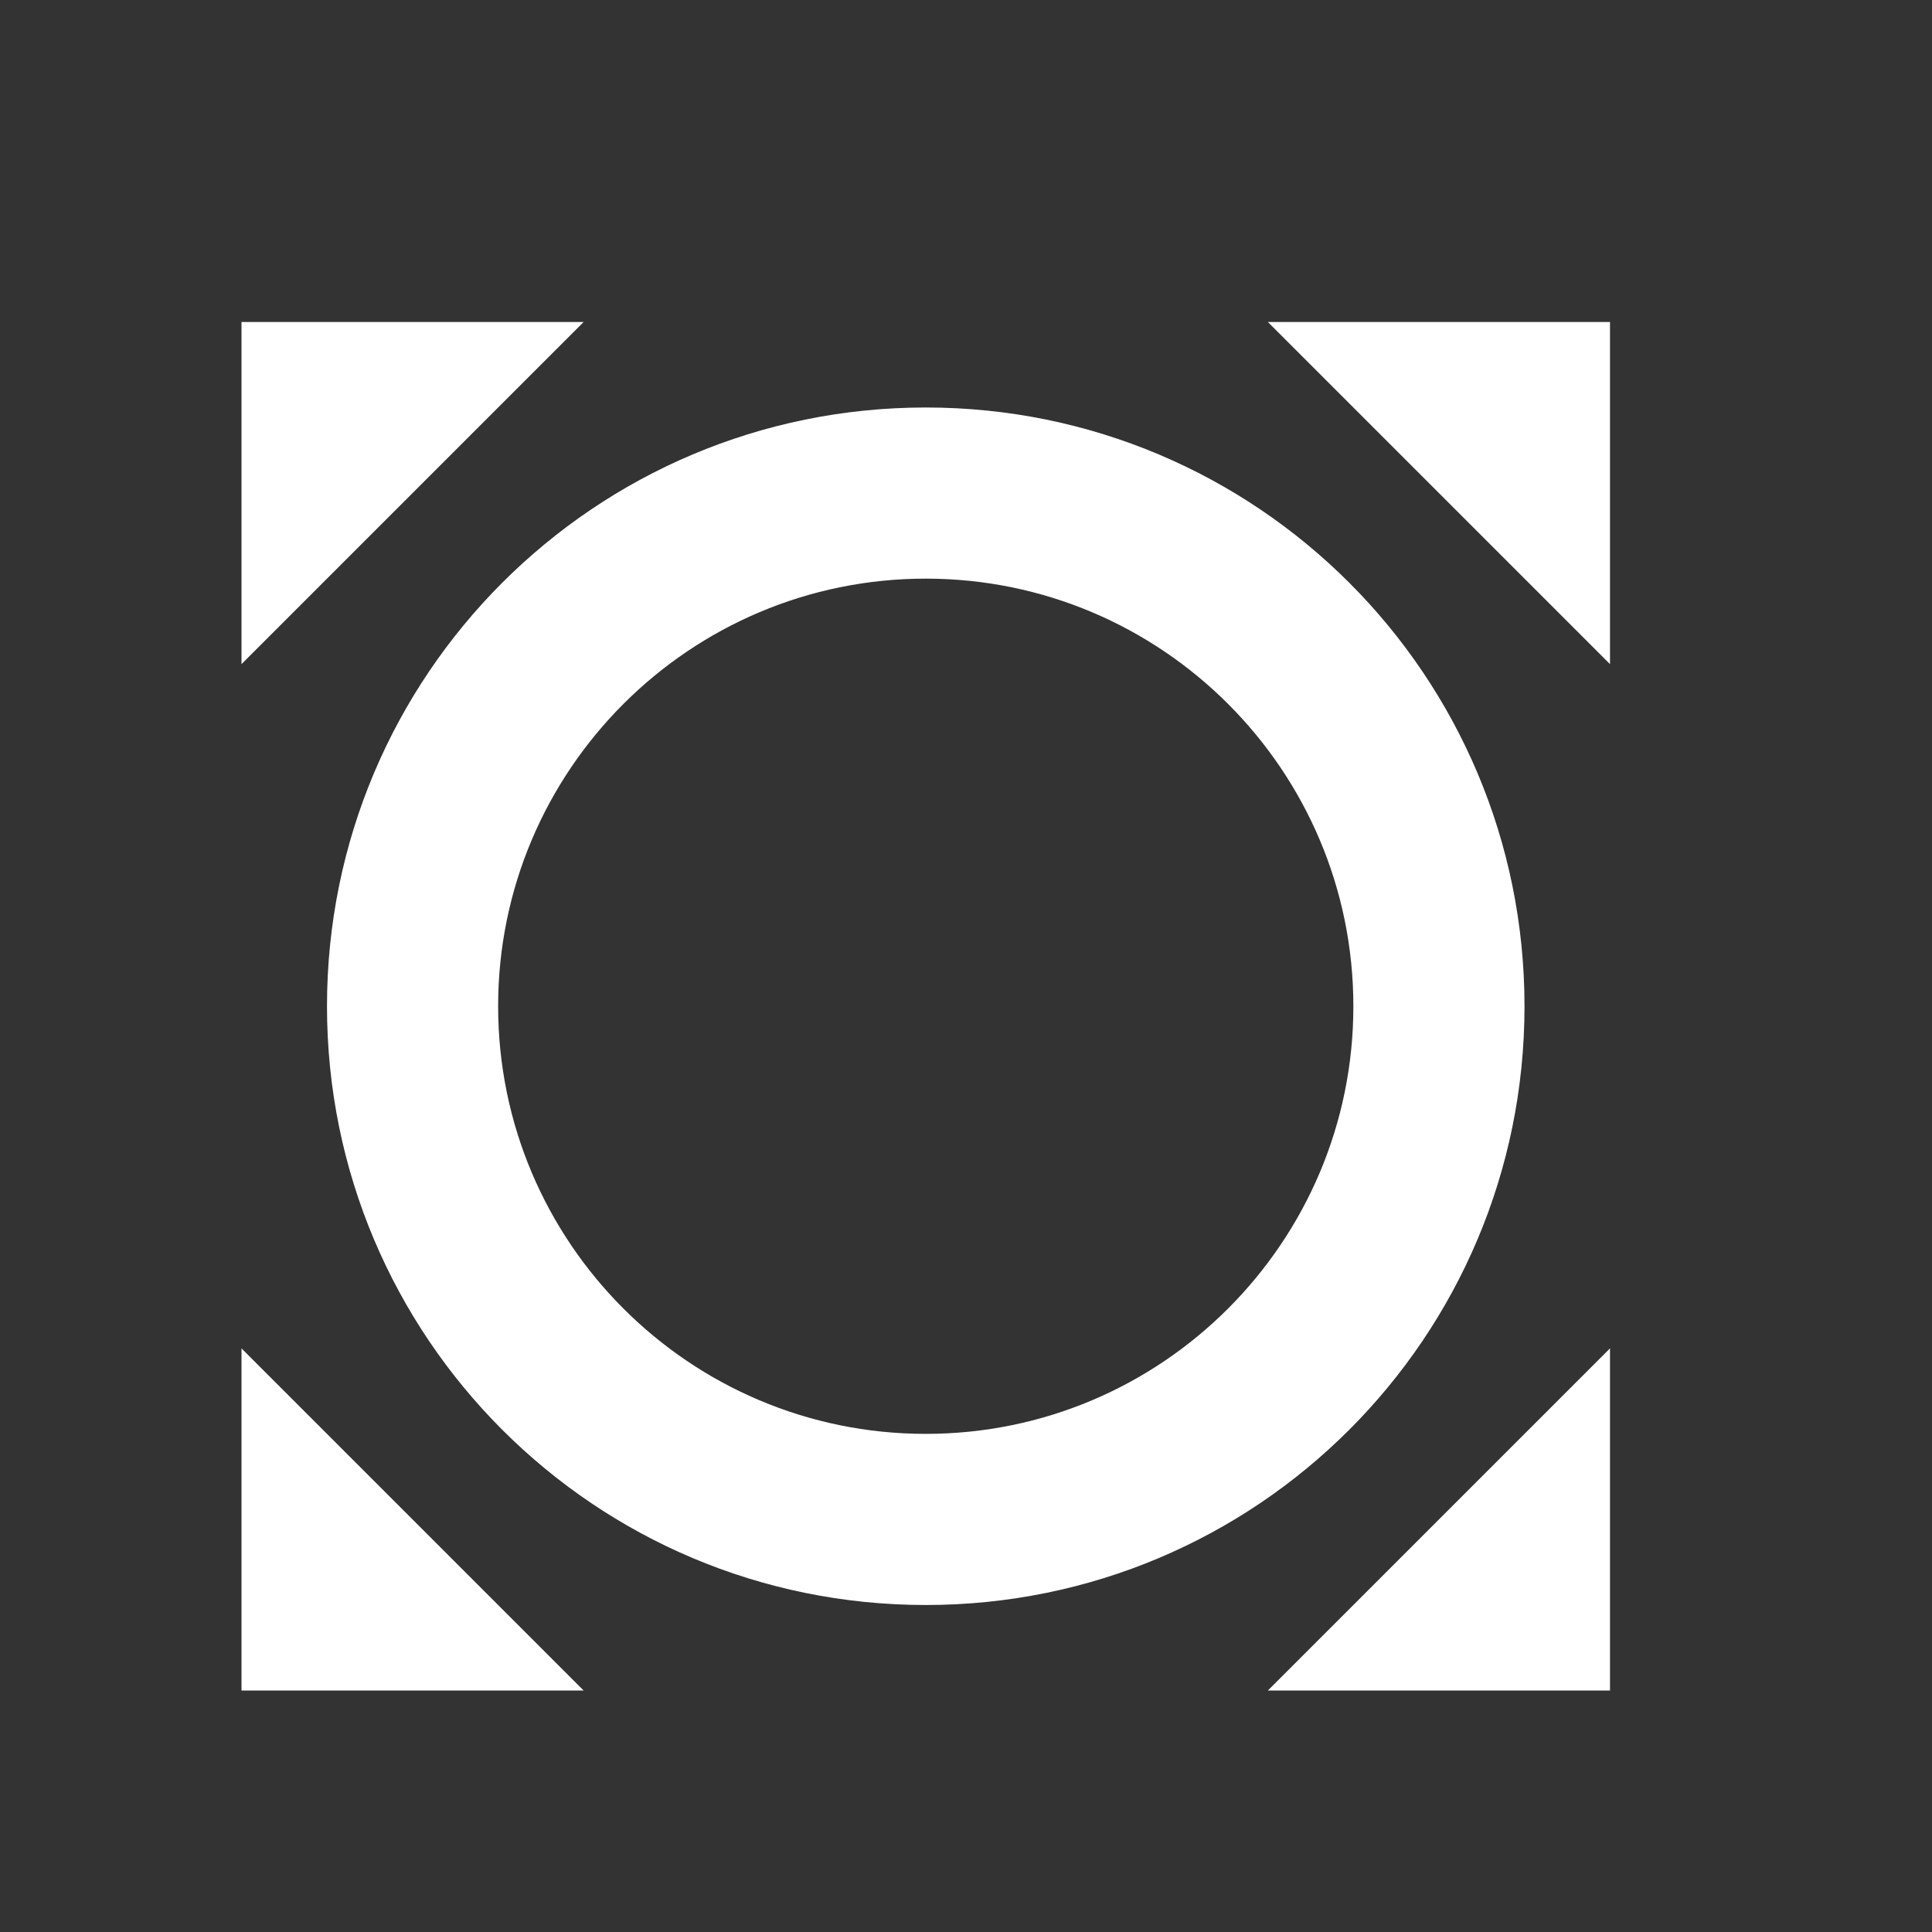 <svg width="24" height="24" viewBox="0 0 24 24" fill="none" xmlns="http://www.w3.org/2000/svg">
<rect x="0" y="0" width="24" height="24" fill="#333333" stroke="none"/>
<path d="M3 4V8.25L7.25 4H3ZM15.75 4L20 8.25V4H15.75ZM20 21V16.75L15.75 21H20ZM3 21H7.25L3 16.75V21ZM18.938 12.5C18.938 8.388 15.612 5.062 11.5 5.062C7.388 5.062 4.062 8.388 4.062 12.5C4.062 16.612 7.388 19.938 11.5 19.938C15.612 19.938 18.938 16.612 18.938 12.5ZM11.5 17.812C8.568 17.812 6.188 15.432 6.188 12.5C6.188 9.568 8.568 7.188 11.5 7.188C14.432 7.188 16.812 9.568 16.812 12.5C16.812 15.432 14.432 17.812 11.5 17.812Z" fill="white"/>
</svg>
